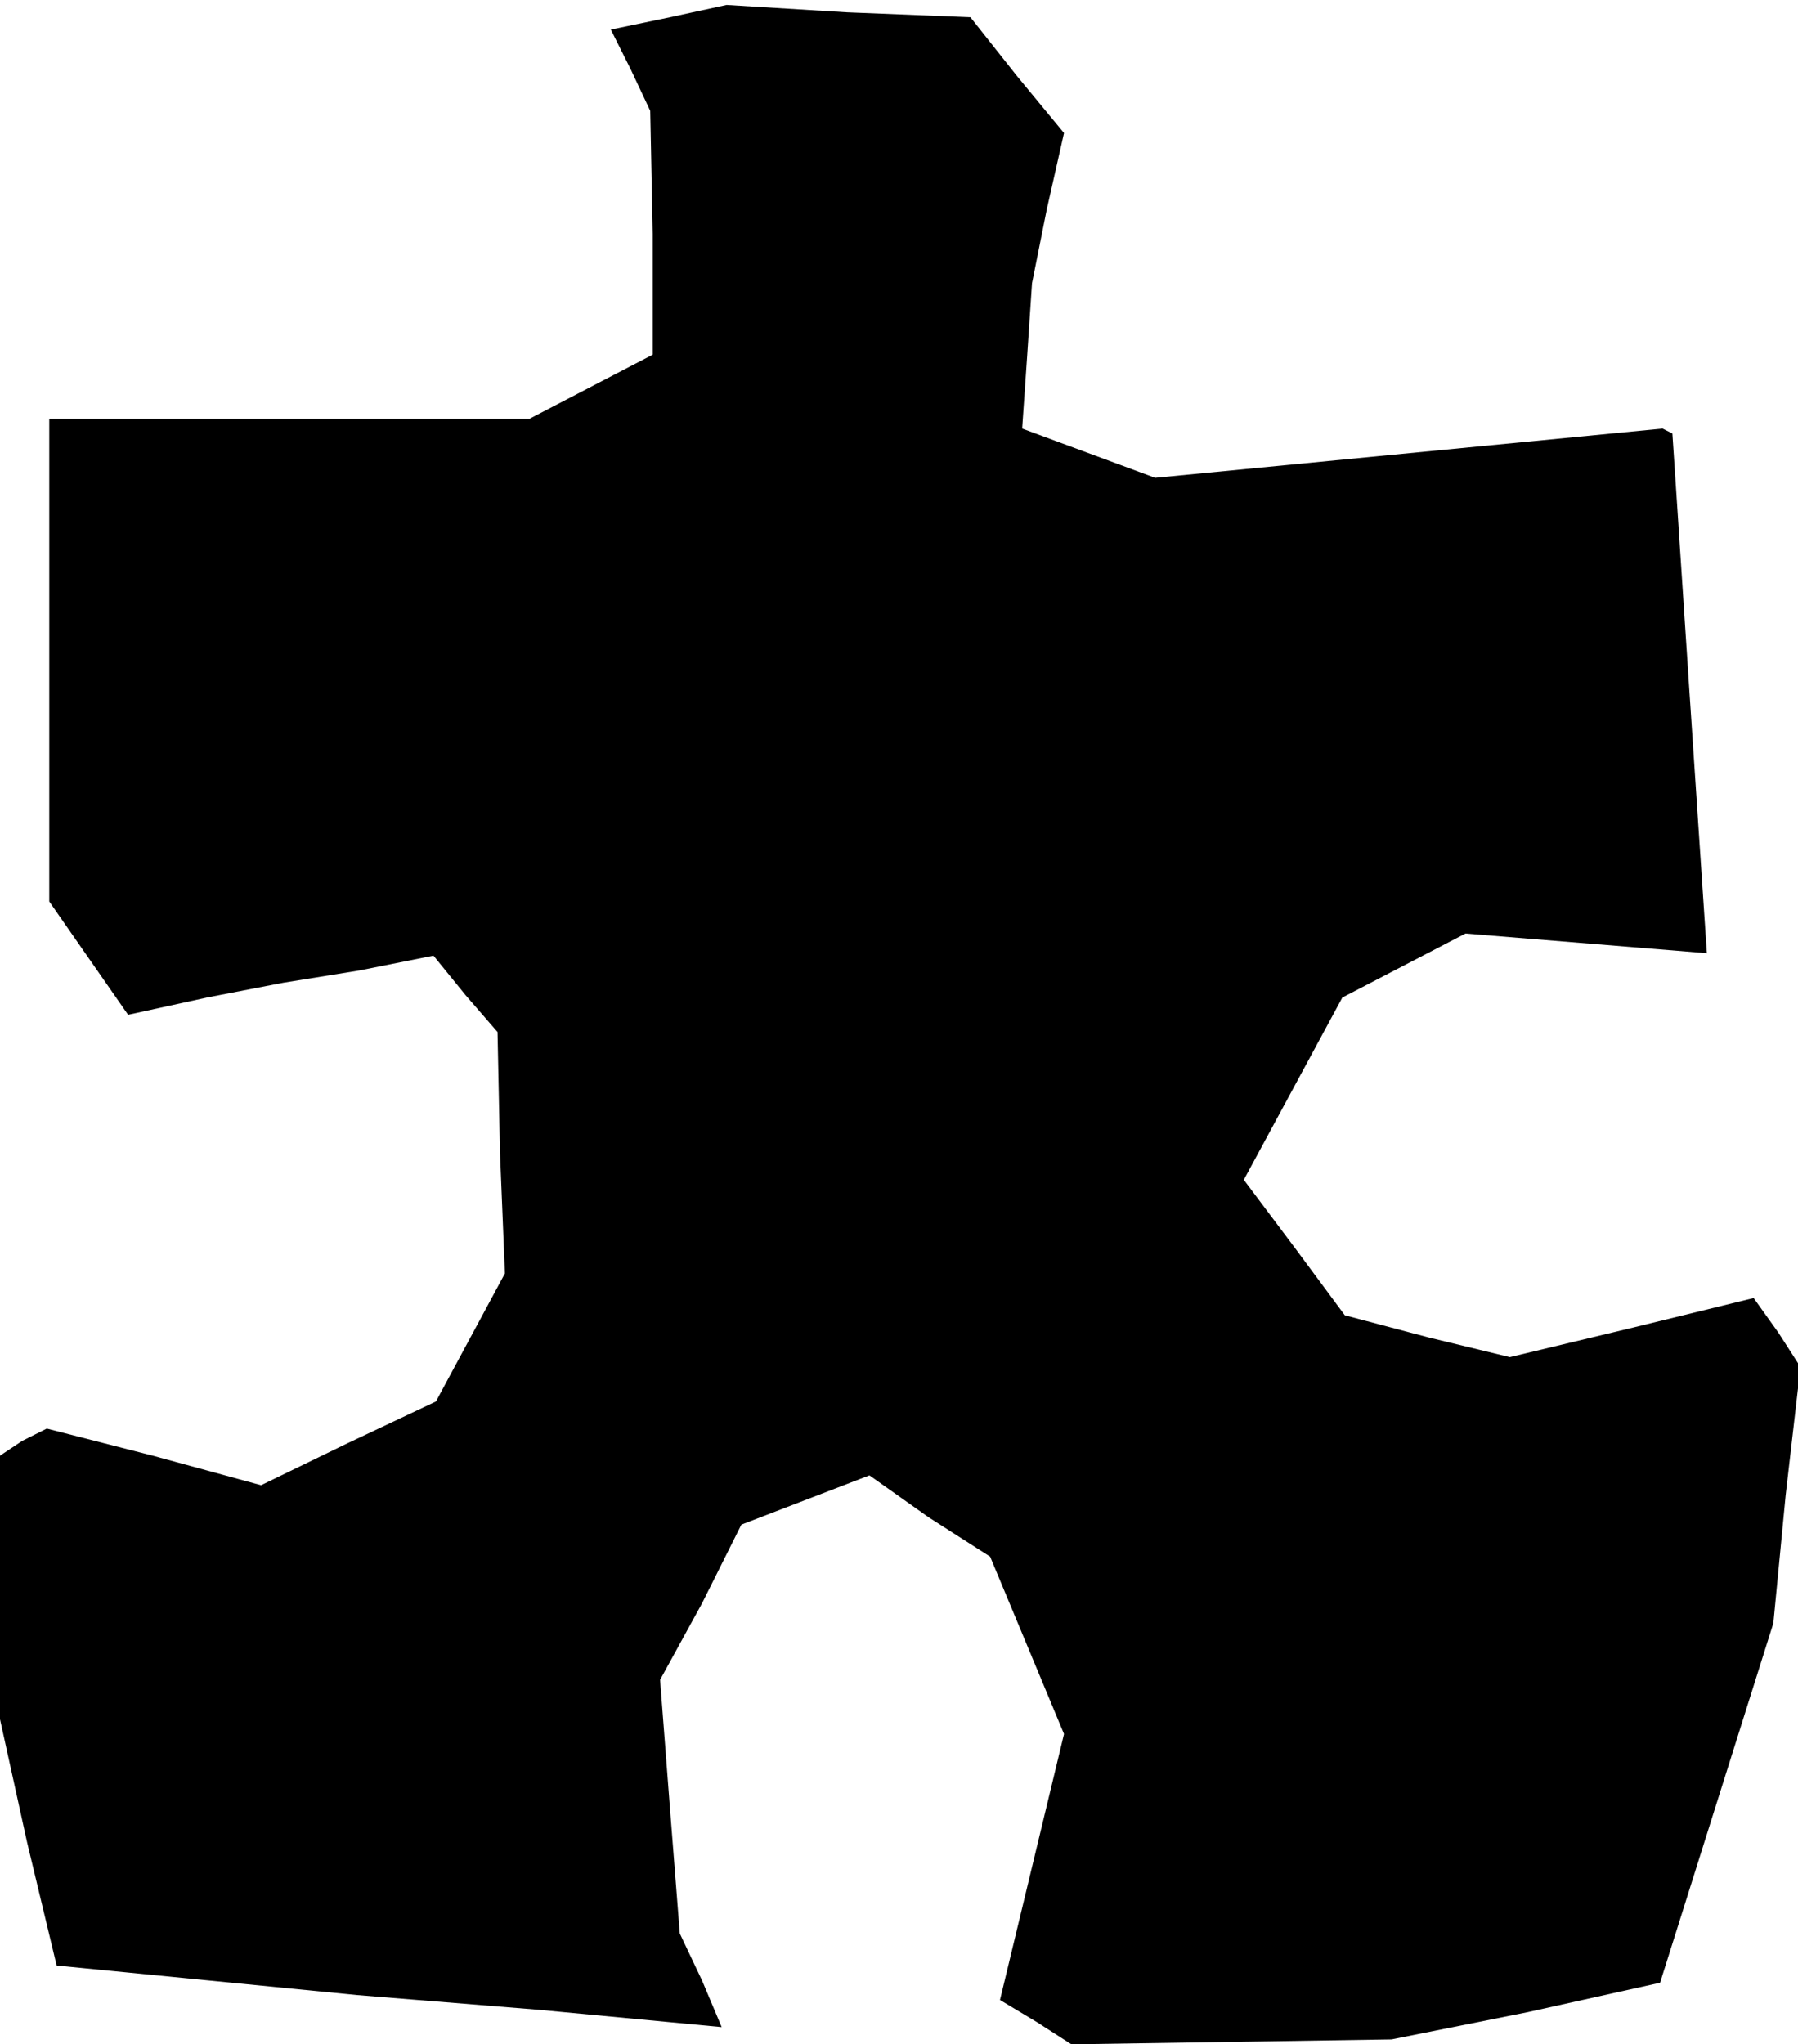 <?xml version="1.0" standalone="no"?>
<!DOCTYPE svg PUBLIC "-//W3C//DTD SVG 20010904//EN"
 "http://www.w3.org/TR/2001/REC-SVG-20010904/DTD/svg10.dtd">
<svg version="1.0" xmlns="http://www.w3.org/2000/svg"
 width="73pt" height="83pt" viewBox="0 0 73 83"
 preserveAspectRatio="xMidYMid meet">
<g transform="translate(0,83) scale(0.1,-0.1)"
fill="#000000" stroke="none">
<path d="M272 823 l-24 -5 8 -16 8 -17 1 -50 0 -49 -25 -13 -25 -13 -97 0 -98
0 0 -98 0 -98 16 -23 16 -23 32 7 31 6 31 5 30 6 13 -16 13 -15 1 -49 2 -49
-14 -26 -14 -26 -36 -17 -35 -17 -44 12 -43 11 -10 -5 -9 -6 0 -54 0 -53 11
-50 12 -50 61 -6 61 -6 74 -6 74 -7 -8 19 -9 19 -4 51 -4 52 17 31 16 32 26
10 26 10 24 -17 25 -16 15 -36 15 -36 -13 -54 -13 -54 15 -9 14 -9 65 1 65 1
55 11 54 12 23 73 23 73 5 52 6 52 -9 14 -10 14 -49 -12 -50 -12 -33 8 -34 9
-20 27 -21 28 20 37 20 37 25 13 25 13 49 -4 49 -4 -7 105 -7 106 -2 1 -2 1
-103 -10 -103 -10 -27 10 -27 10 2 29 2 30 6 30 7 31 -19 23 -19 24 -50 2 -49
3 -23 -5z"/>
</g>
</svg>
